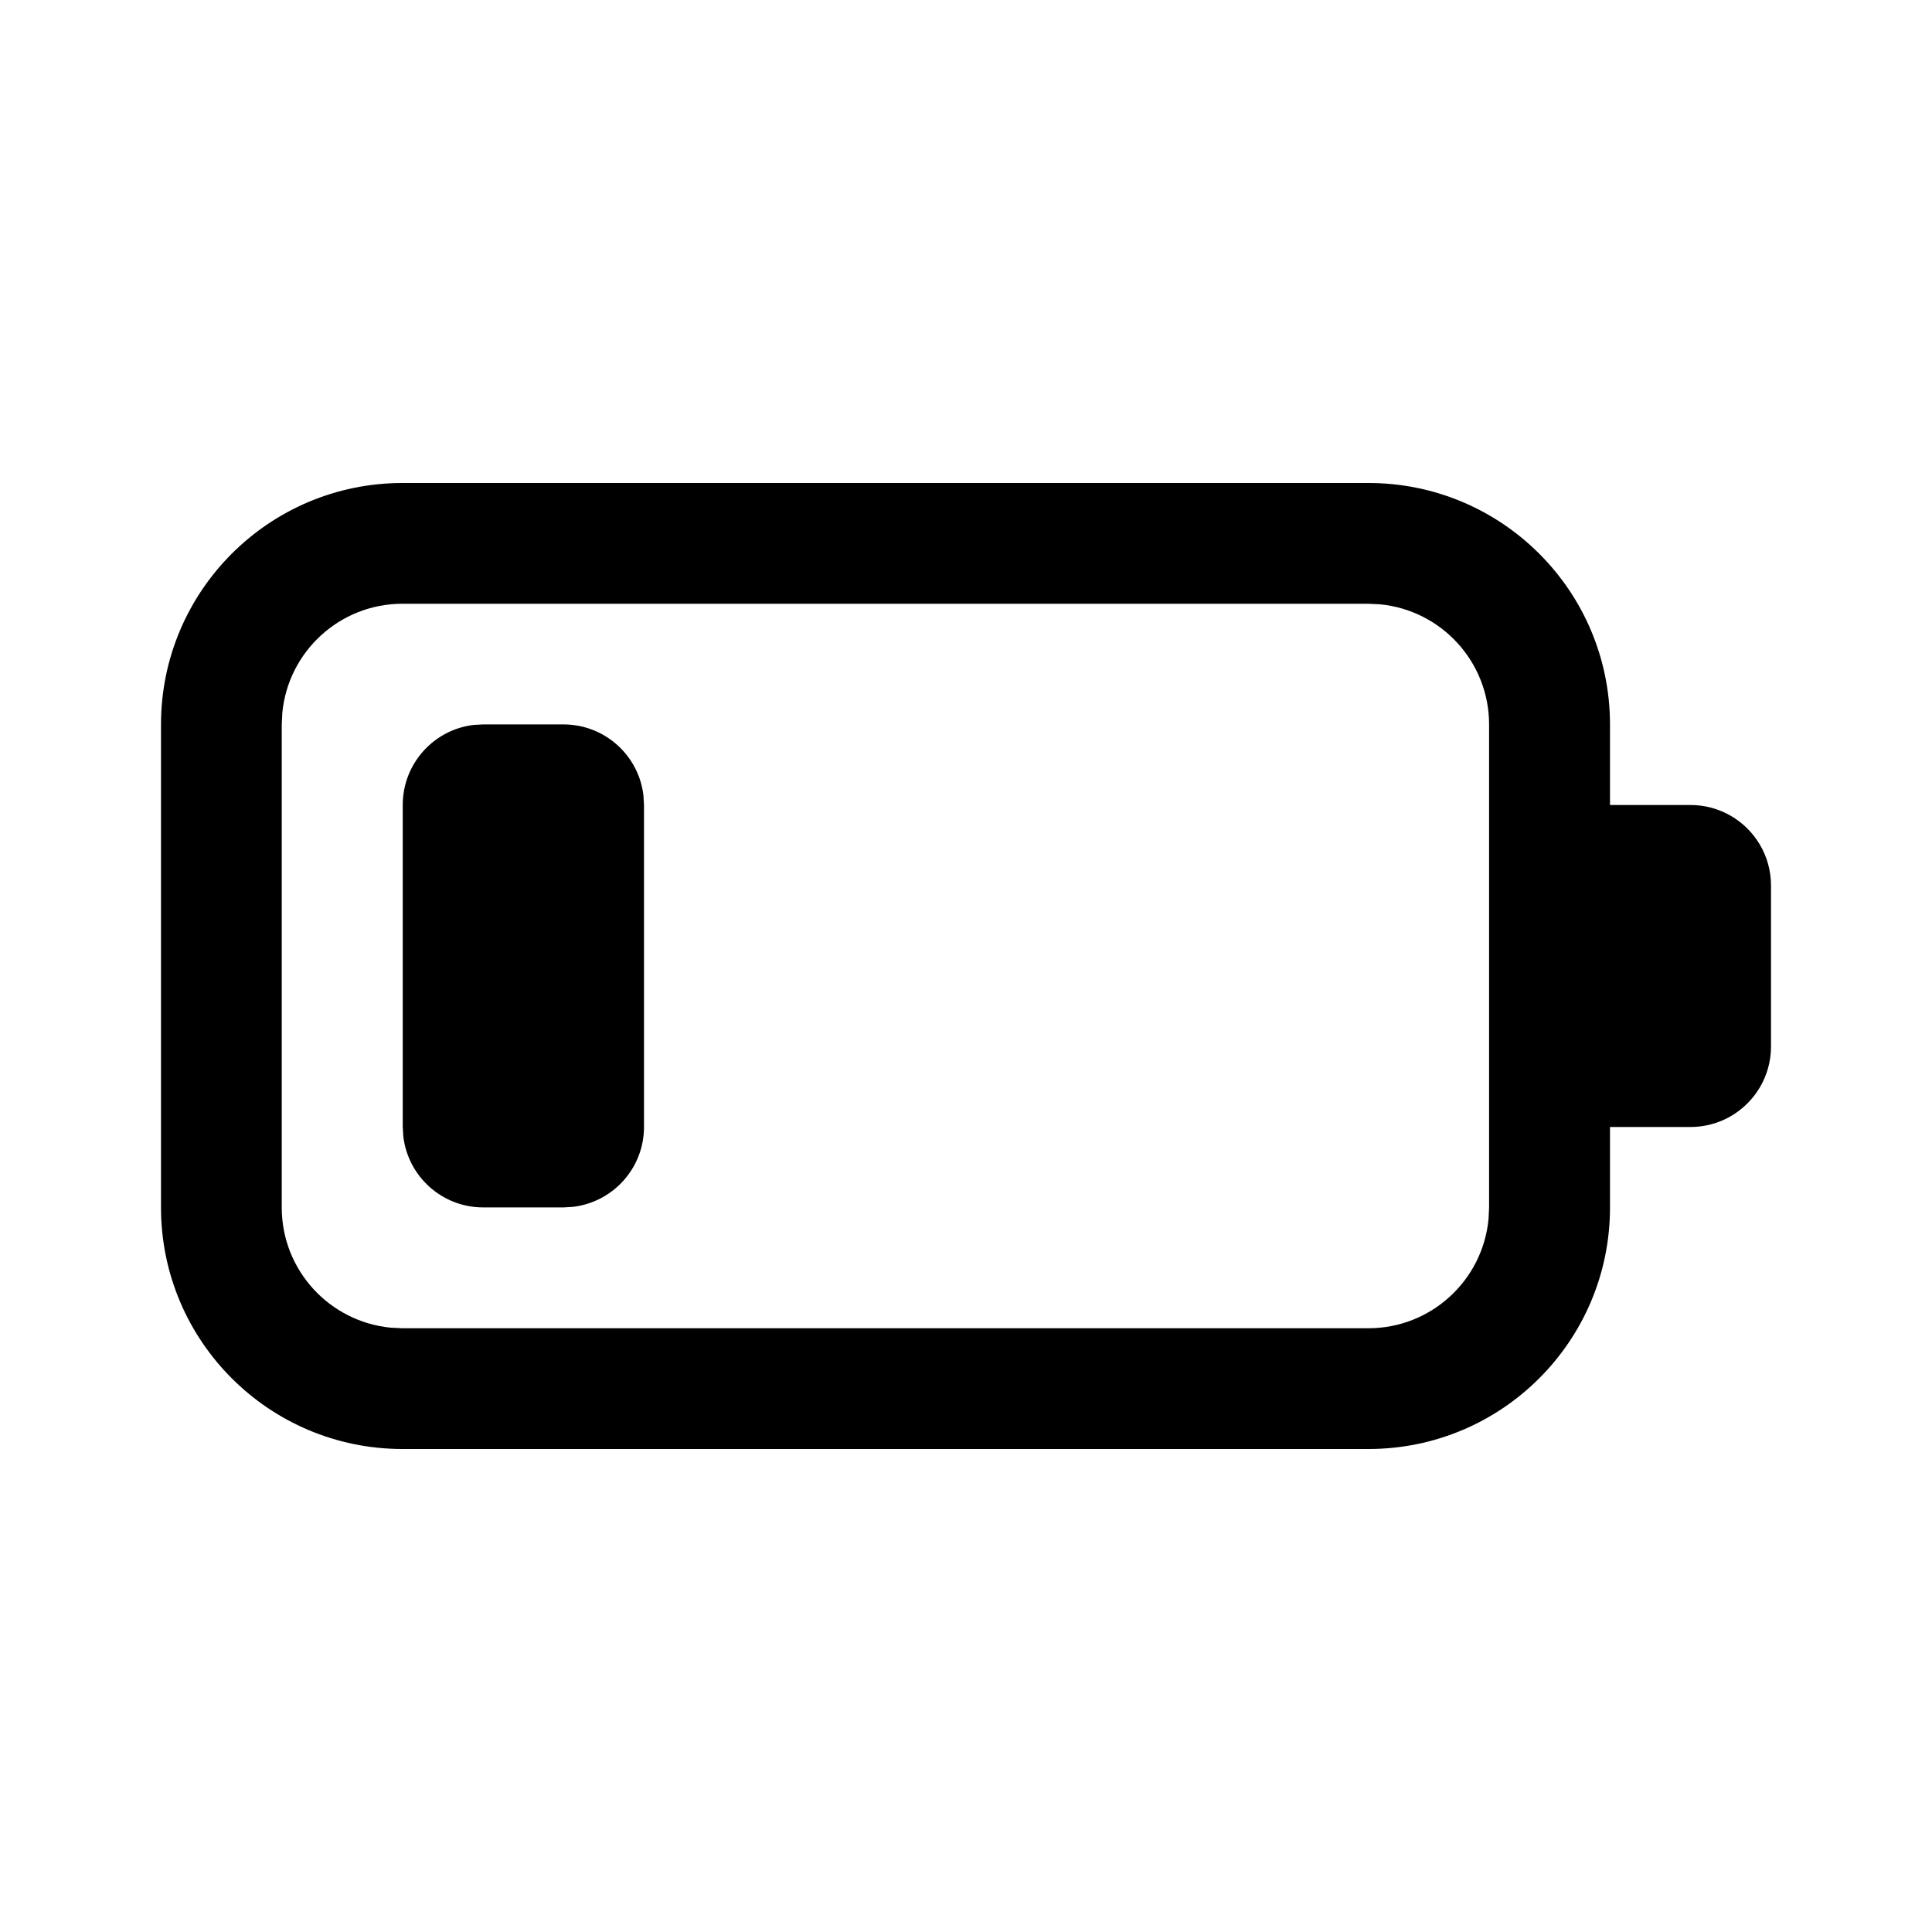 <svg viewBox="0 0 24 24" version="1.1" xmlns="http://www.w3.org/2000/svg" xmlns:xlink="http://www.w3.org/1999/xlink">
  <g stroke="none" stroke-width="1" fill="none" fill-rule="evenodd">
    <g fill="currentColor" fill-rule="nonzero">
      <path d="M17,6 C18.657,6 20,7.343 20,9 L20,10 L21,10 C21.182,10 21.353,10.049 21.5,10.134 C21.799,10.307 22,10.63 22,11 L22,13 C22,13.37 21.799,13.693 21.5,13.866 C21.353,13.951 21.182,14 21,14 L20,14 L20,15 C20,16.657 18.657,18 17,18 L5,18 C3.343,18 2,16.657 2,15 L2,9 C2,7.343 3.343,6 5,6 L17,6 Z M16.998,7.5 L5,7.5 C4.22,7.5 3.579,8.095 3.507,8.856 L3.5,9 L3.5,15 C3.5,15.78 4.095,16.42 4.855,16.493 L5,16.5 L16.998,16.5 C17.778,16.5 18.419,15.905 18.491,15.144 L18.498,15 L18.498,9 C18.498,8.22 17.903,7.58 17.143,7.507 L16.998,7.5 Z M6.003,8.999 L7,8.999 C7.513,8.999 7.936,9.385 7.993,9.882 L8,9.999 L8,13.999 C8,14.512 7.614,14.934 7.117,14.992 L7,14.999 L6.003,14.999 C5.49,14.999 5.067,14.613 5.01,14.115 L5.003,13.999 L5.003,9.999 C5.003,9.486 5.389,9.063 5.886,9.005 L6.003,8.999 L7,8.999 L6.003,8.999 Z"></path>
    </g>
  </g>
</svg>
